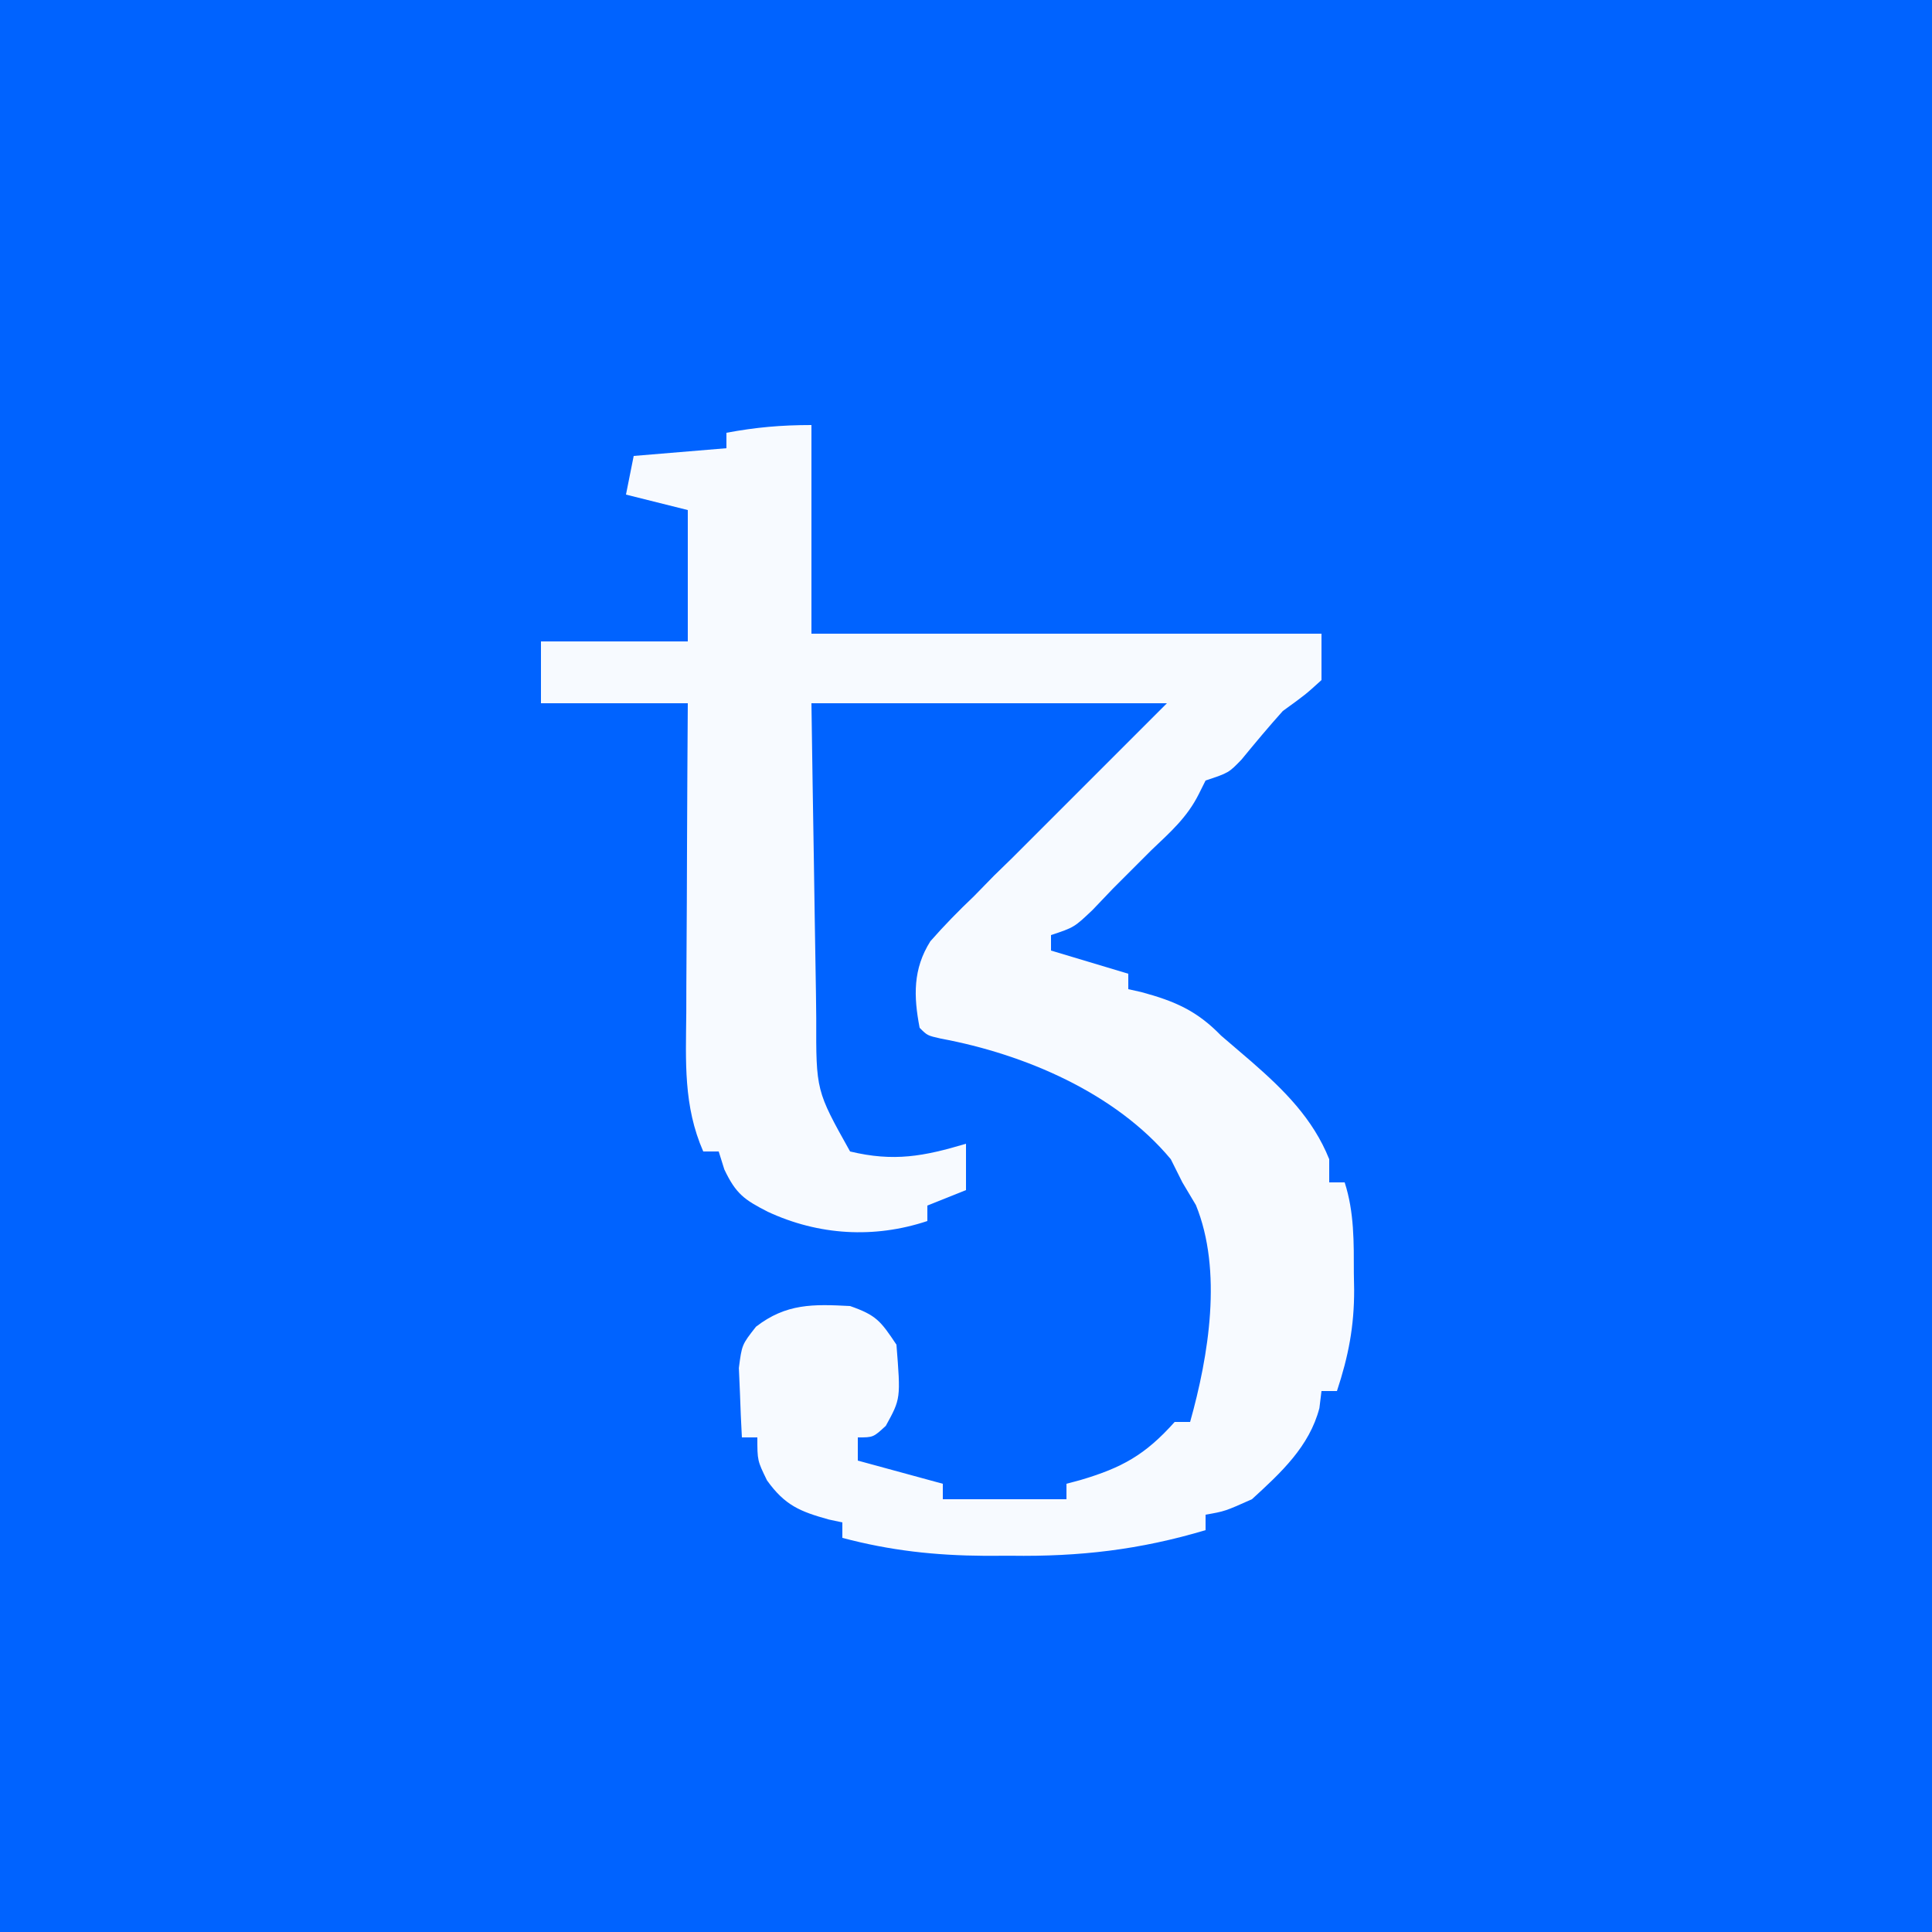 <svg xmlns="http://www.w3.org/2000/svg" version="1.1" width="250" height="250">
    <rect width="100%" height="100%" fill="#333333" stroke="none"/>
    <path d="M0 0 C82.5 0 165 0 250 0 C250 82.5 250 165 250 250 C167.5 250 85 250 0 250 C0 167.5 0 85 0 0 Z " fill="#0063FF" transform="translate(0,0)"/>
    <path d="M0 0 C0 8.91 0 17.82 0 27 C21.78 27 43.56 27 66 27 C66 28.98 66 30.96 66 33 C63.938 34.875 63.938 34.875 61 37 C59.157 39.053 57.398 41.16 55.648 43.293 C54 45 54 45 51 46 C50.711 46.578 50.422 47.155 50.125 47.75 C48.606 50.788 46.452 52.662 44 55 C43.175 55.825 42.35 56.65 41.5 57.5 C40.675 58.325 39.85 59.15 39 60 C38.134 60.907 37.267 61.815 36.375 62.75 C34 65 34 65 31 66 C31 66.66 31 67.32 31 68 C34.3 68.99 37.6 69.98 41 71 C41 71.66 41 72.32 41 73 C41.835 73.186 41.835 73.186 42.688 73.375 C47.03 74.549 49.876 75.784 53 79 C54.306 80.132 55.619 81.257 56.938 82.375 C61.131 86.03 64.899 89.749 67 95 C67 95.99 67 96.98 67 98 C67.66 98 68.32 98 69 98 C70.253 101.881 70.184 105.779 70.188 109.812 C70.2 110.499 70.212 111.185 70.225 111.893 C70.238 116.626 69.487 120.505 68 125 C67.34 125 66.68 125 66 125 C65.867 126.092 65.867 126.092 65.73 127.207 C64.426 132.195 60.734 135.585 57 139 C53.5 140.562 53.5 140.562 51 141 C51 141.66 51 142.32 51 143 C42.473 145.546 34.691 146.443 25.812 146.312 C24.702 146.316 23.591 146.319 22.447 146.322 C15.995 146.28 10.239 145.654 4 144 C4 143.34 4 142.68 4 142 C3.134 141.814 3.134 141.814 2.25 141.625 C-1.493 140.585 -3.432 139.791 -5.75 136.562 C-7 134 -7 134 -7 131 C-7.66 131 -8.32 131 -9 131 C-9.108 129.085 -9.186 127.167 -9.25 125.25 C-9.296 124.183 -9.343 123.115 -9.391 122.016 C-9 119 -9 119 -7.172 116.672 C-3.26 113.66 0.202 113.747 5 114 C8.38 115.188 8.932 115.898 11 119 C11.555 125.991 11.555 125.991 9.625 129.5 C8 131 8 131 6 131 C6 131.99 6 132.98 6 134 C9.63 134.99 13.26 135.98 17 137 C17 137.66 17 138.32 17 139 C22.28 139 27.56 139 33 139 C33 138.34 33 137.68 33 137 C33.592 136.841 34.183 136.683 34.793 136.52 C40.166 134.933 43.188 133.274 47 129 C47.66 129 48.32 129 49 129 C51.409 120.419 53.215 109.439 49.75 100.938 C49.172 99.968 48.595 98.999 48 98 C47.505 97.01 47.01 96.02 46.5 95 C39.345 86.414 27.564 81.403 16.75 79.395 C15 79 15 79 14 78 C13.213 73.912 13.125 70.388 15.387 66.801 C17.177 64.762 19.033 62.868 21 61 C21.866 60.113 22.733 59.226 23.625 58.312 C24.409 57.549 25.192 56.786 26 56 C26.825 55.175 27.65 54.35 28.5 53.5 C34.333 47.667 40.167 41.833 46 36 C30.82 36 15.64 36 0 36 C0.097 42.851 0.2 49.7 0.317 56.551 C0.356 58.879 0.39 61.208 0.422 63.537 C0.468 66.891 0.526 70.244 0.586 73.598 C0.597 74.633 0.609 75.669 0.621 76.736 C0.596 86.128 0.596 86.128 5 94 C10.675 95.362 14.547 94.626 20 93 C20 94.98 20 96.96 20 99 C17.525 99.99 17.525 99.99 15 101 C15 101.66 15 102.32 15 103 C8.127 105.291 0.927 104.855 -5.625 101.812 C-8.702 100.244 -9.772 99.479 -11.273 96.324 C-11.513 95.557 -11.753 94.79 -12 94 C-12.66 94 -13.32 94 -14 94 C-16.585 88.106 -16.254 82.346 -16.195 76.039 C-16.192 74.893 -16.19 73.748 -16.187 72.567 C-16.176 68.92 -16.15 65.272 -16.125 61.625 C-16.115 59.147 -16.106 56.669 -16.098 54.191 C-16.076 48.128 -16.041 42.064 -16 36 C-22.27 36 -28.54 36 -35 36 C-35 33.36 -35 30.72 -35 28 C-28.73 28 -22.46 28 -16 28 C-16 22.39 -16 16.78 -16 11 C-18.64 10.34 -21.28 9.68 -24 9 C-23.67 7.35 -23.34 5.7 -23 4 C-17.06 3.505 -17.06 3.505 -11 3 C-11 2.34 -11 1.68 -11 1 C-7.189 0.291 -3.92 0 0 0 Z " fill="#F7FAFF" transform="translate(105,55)"/>
</svg>